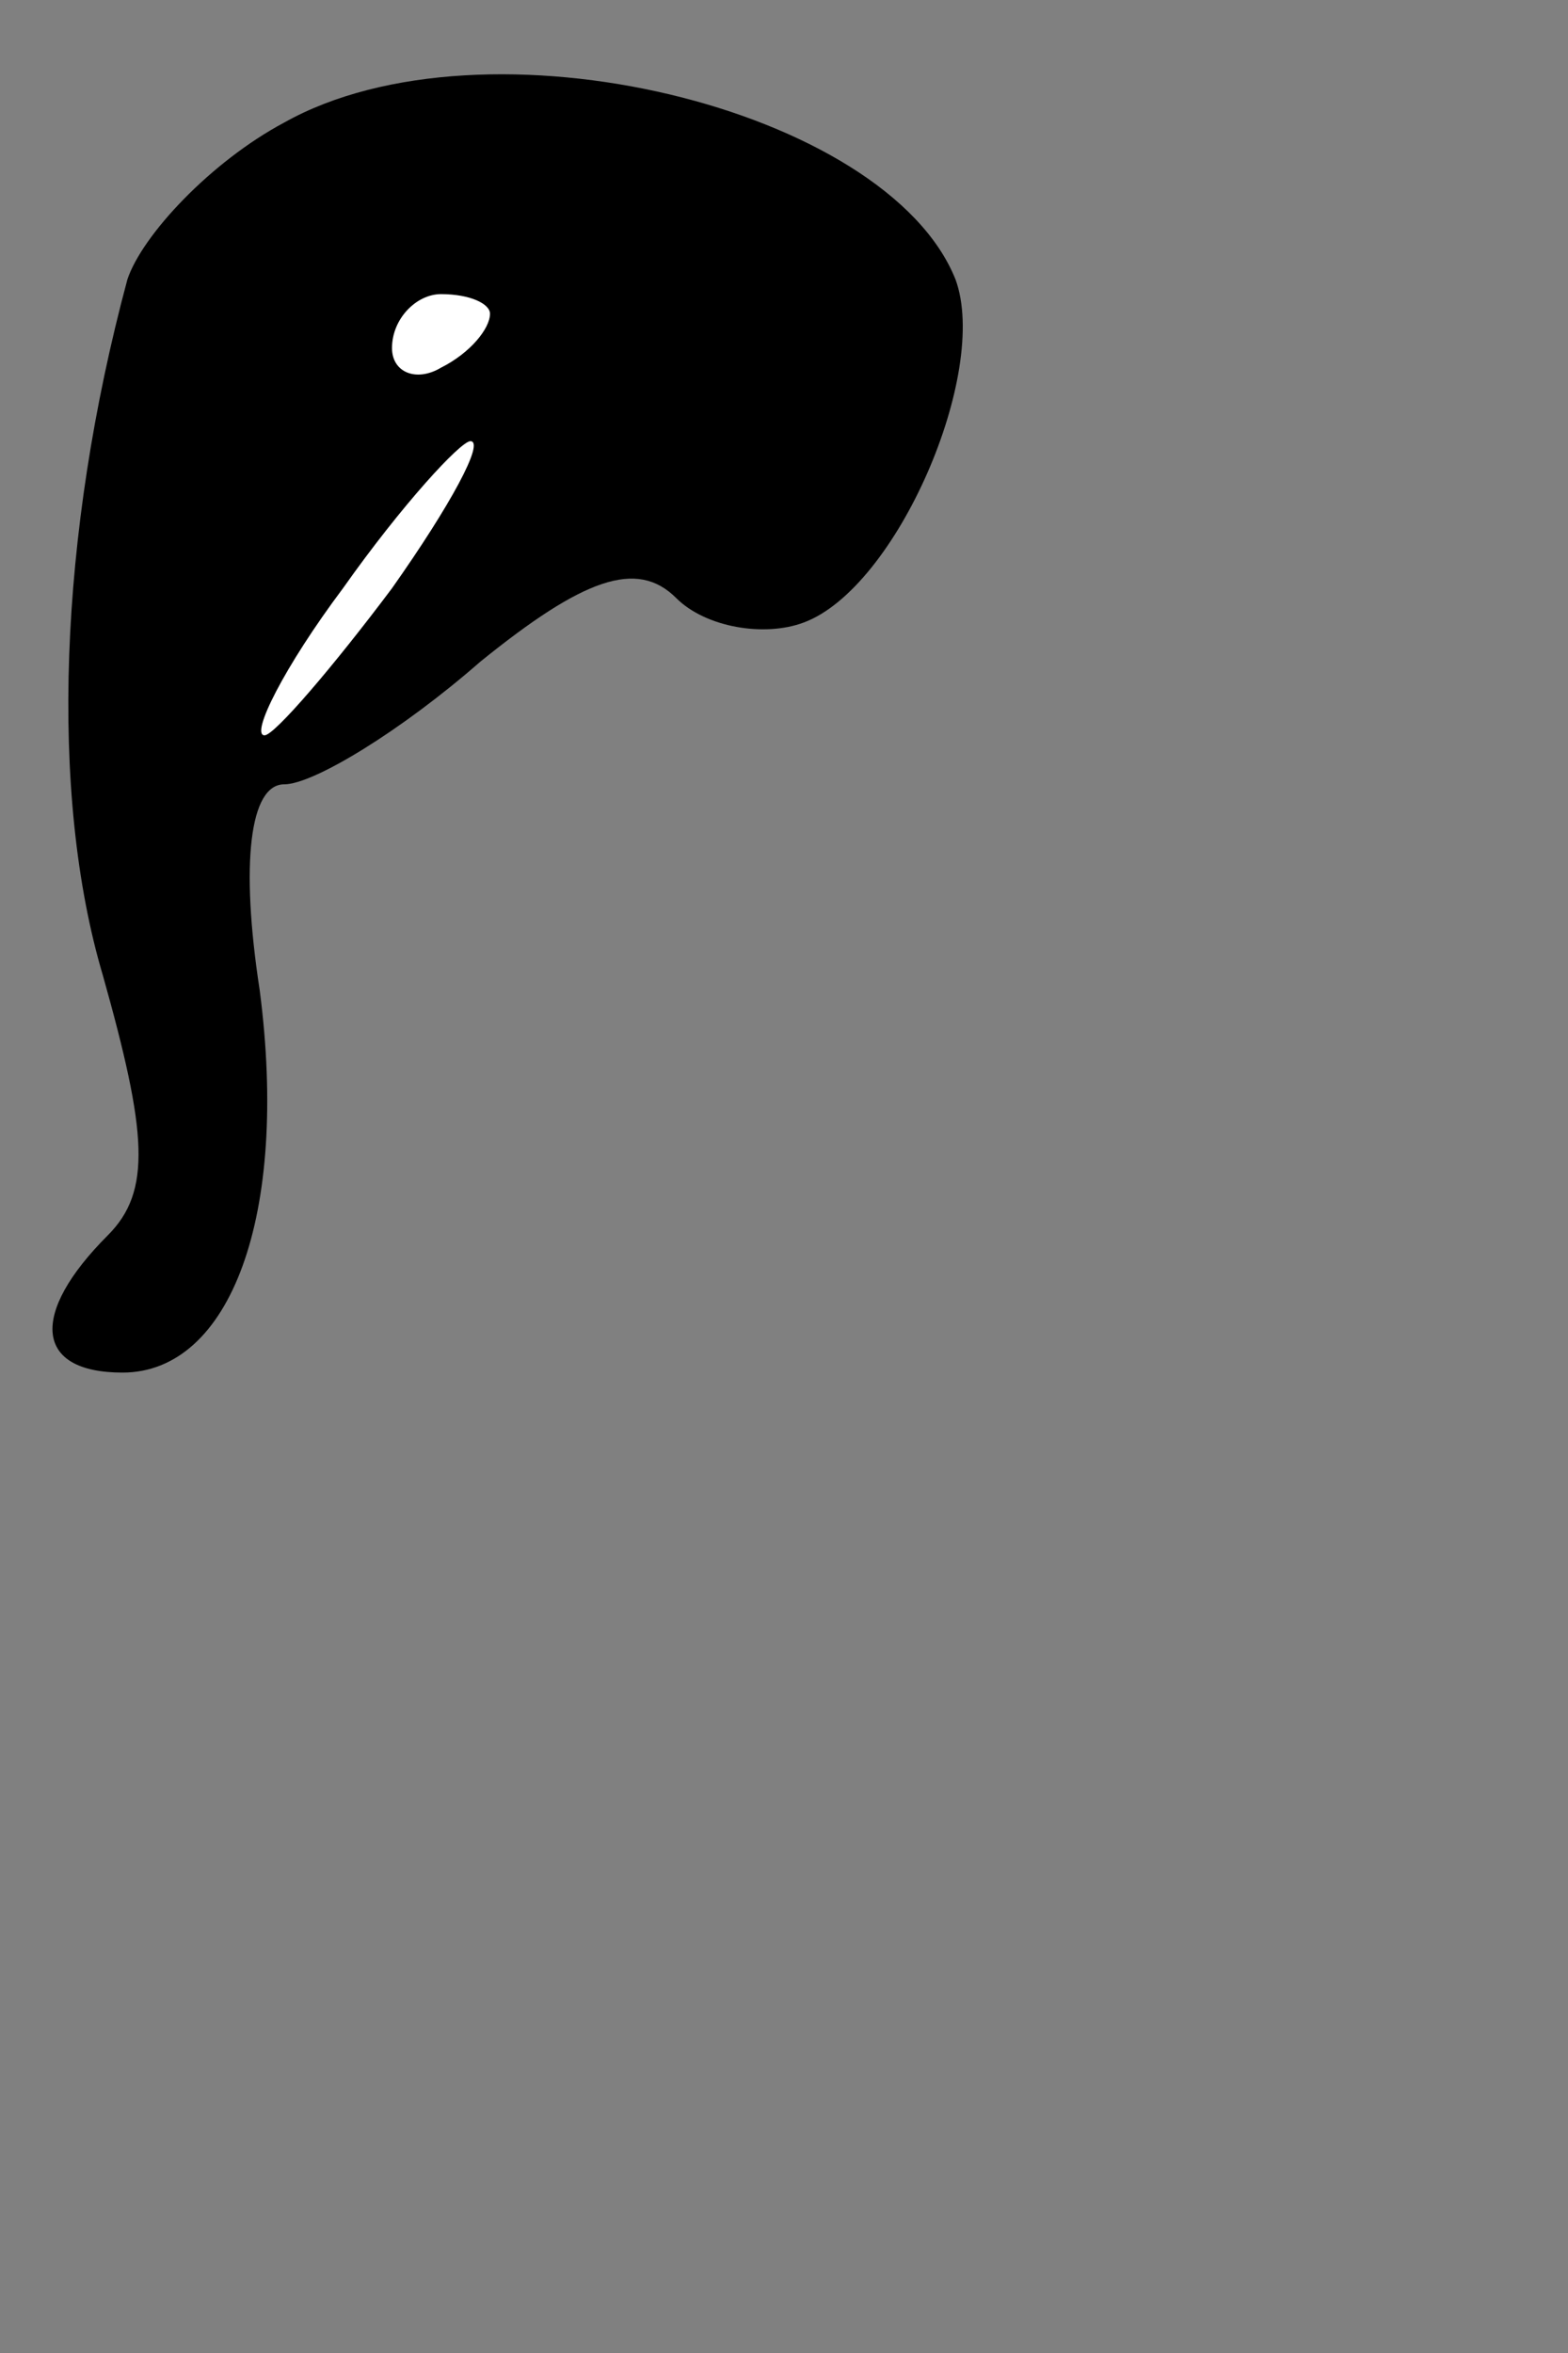 <?xml version="1.0" standalone="no"?>
<!DOCTYPE svg PUBLIC "-//W3C//DTD SVG 20010904//EN"
 "http://www.w3.org/TR/2001/REC-SVG-20010904/DTD/svg10.dtd">
<svg version="1.0" xmlns="http://www.w3.org/2000/svg"
 width="32pt" height="48pt" viewBox="0 0 32 48"
 preserveAspectRatio="xMidYMid meet">
<rect x="0" y="0" width="32" height="48" fill="#808080" stroke="none"/>
<g transform="translate(0,48) scale(0.1,-0.1)"
fill="#000000" stroke="none">
<path fill="#000000" stroke="none" d="M58 455 c-15 -8 -29 -23 -32 -32 -14
-52 -16 -105 -5 -142 9 -32 10 -44 1 -53 -16 -16 -15 -28 3 -28 22 0 34 32 28
78 -4 26 -2 42 5 42 6 0 24 11 40 25 21 17 32 21 40 13 6 -6 18 -8 26 -5 19 7
38 51 31 70 -14 35 -96 55 -137 32z"/>
<path fill="#ffffff" stroke="none" d="M100 416 c0 -3 -4 -8 -10 -11 -5 -3
-10 -1 -10 4 0 6 5 11 10 11 6 0 10 -2 10 -4z"/>
<path fill="#ffffff" stroke="none" d="M80 360 c-12 -16 -24 -30 -26 -30 -3 0
4 14 16 30 12 17 24 30 26 30 3 0 -4 -13 -16 -30z"/>
</g>
</svg>
